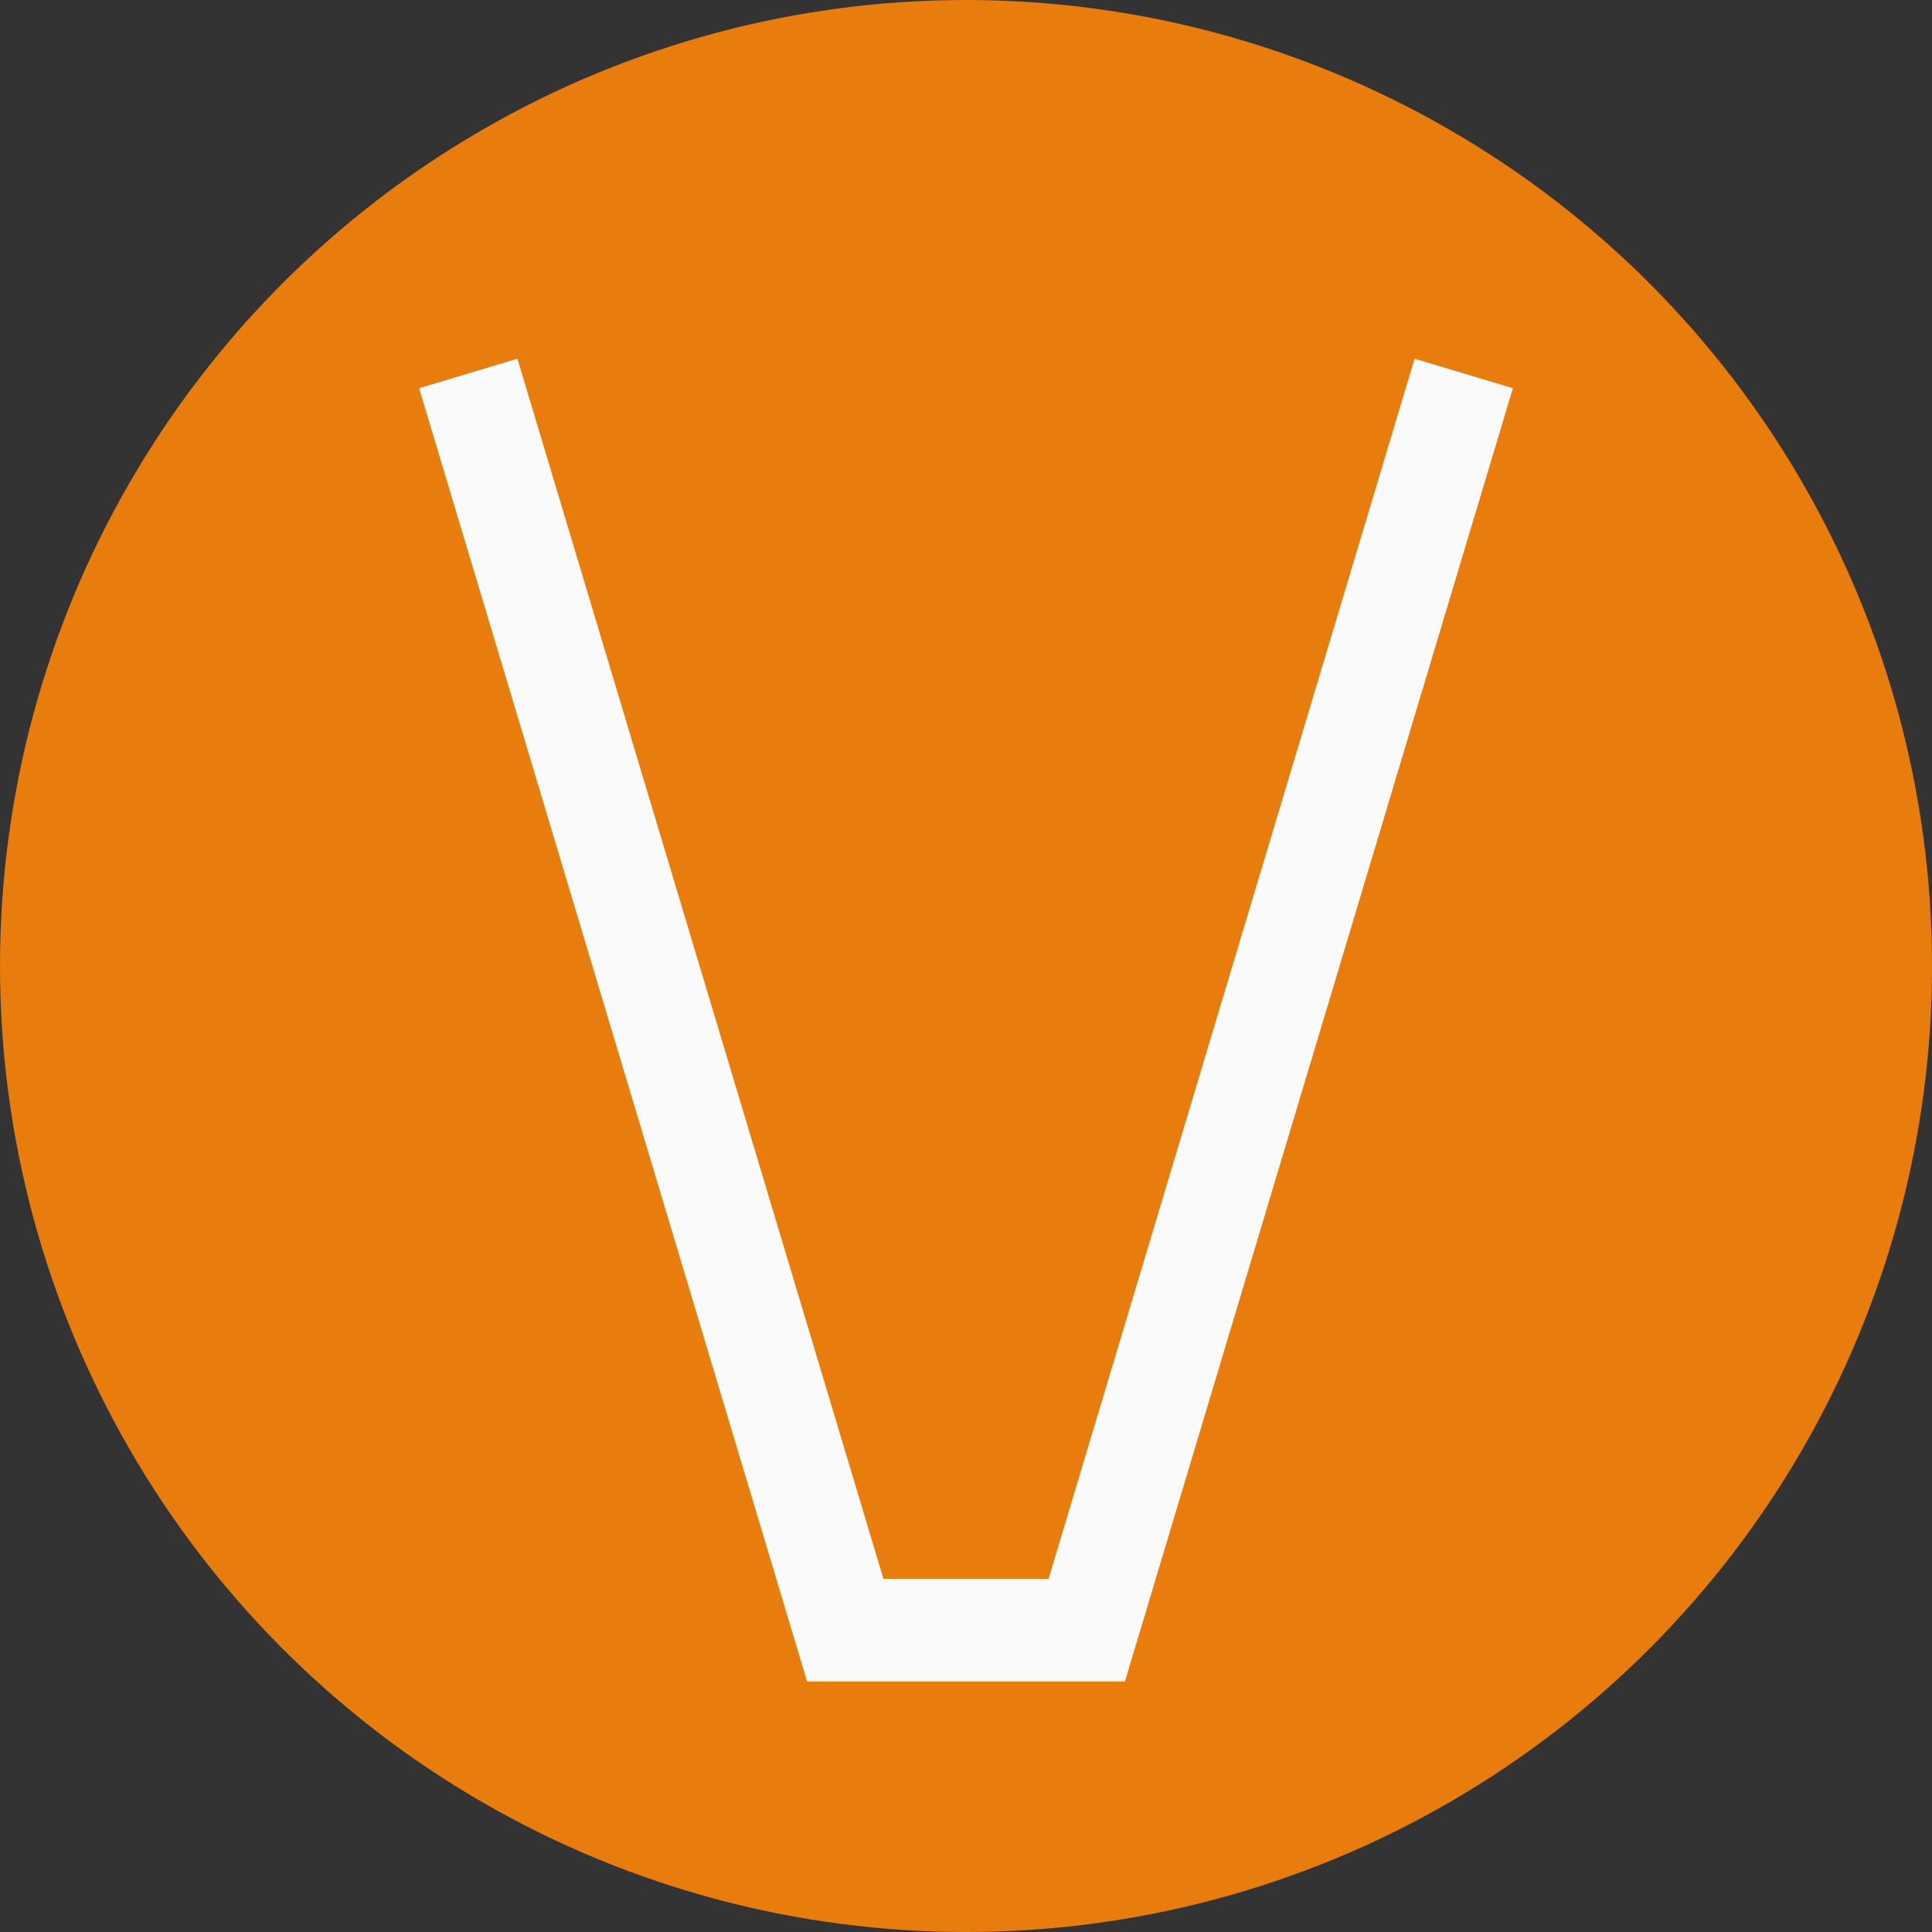 <svg xmlns="http://www.w3.org/2000/svg" width="640" height="640"><rect width="100%" height="100%" fill="#333333" stroke="none"/><circle fill="#E87C0C" cx="320" cy="320" r="320"/><path fill="none" stroke="#FAFAFA" stroke-width="34" stroke-linecap="square" d="M480 140L360 540h-80L160 140"/></svg>